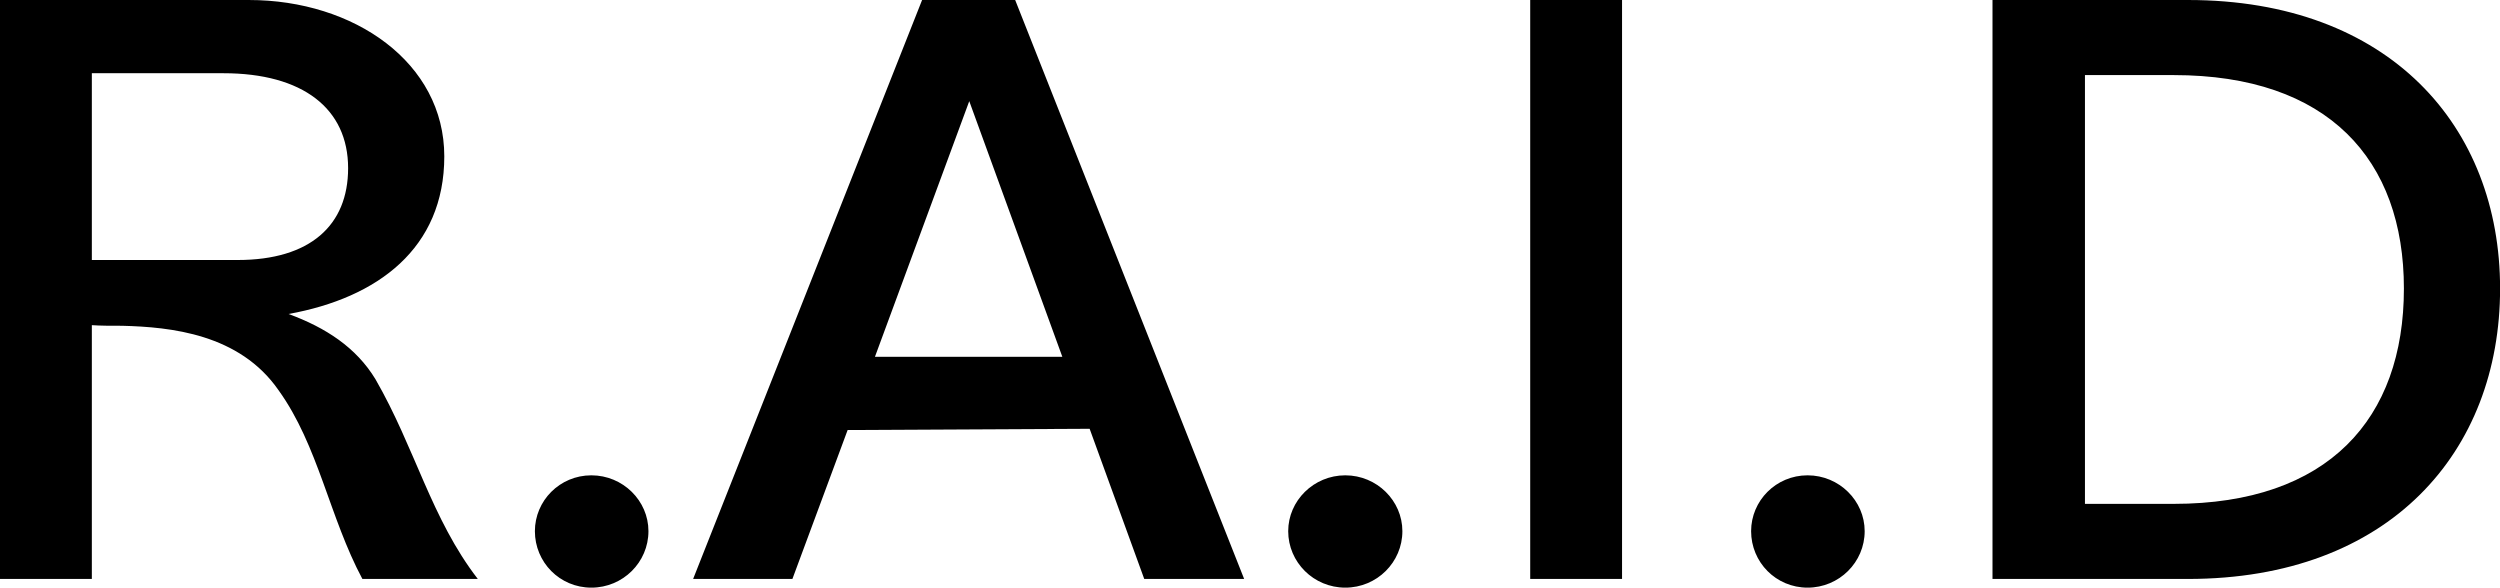 <svg data-v-423bf9ae="" xmlns="http://www.w3.org/2000/svg" viewBox="0 0 255.269 60" class="font"><!----><!----><!----><g data-v-423bf9ae="" id="bd6135b5-fa1f-4d1b-8559-30dc0c6d39fa" fill="black" transform="matrix(6.336,0,0,6.336,-7.413,-24.203)"><path d="M7.22 9.93C6.91 9.42 6.42 9.10 5.82 8.88C7.26 8.62 8.33 7.82 8.33 6.34C8.33 4.83 6.88 3.82 5.18 3.82L1.17 3.82L1.17 13.15L2.65 13.15L2.65 9.06C2.79 9.07 2.95 9.07 3.14 9.07C3.92 9.09 5.03 9.20 5.66 10.11C6.30 11.00 6.48 12.16 7.01 13.15L8.87 13.15C8.12 12.18 7.86 11.04 7.22 9.93ZM4.77 5.00C6.05 5.00 6.78 5.57 6.78 6.53C6.78 7.45 6.17 8.01 5.00 8.01L2.65 8.01L2.65 5.00ZM10.70 13.29C11.21 13.29 11.62 12.88 11.62 12.38C11.62 11.89 11.21 11.48 10.70 11.48C10.19 11.48 9.79 11.89 9.79 12.38C9.79 12.88 10.19 13.29 10.70 13.29ZM19.61 13.15L21.22 13.15L17.53 3.82L16.03 3.82L12.34 13.15L13.94 13.15L14.83 10.75L18.73 10.73ZM15.27 9.57L16.79 5.45L18.29 9.57ZM22.85 13.29C23.36 13.29 23.77 12.88 23.77 12.38C23.77 11.89 23.36 11.48 22.85 11.48C22.34 11.48 21.93 11.89 21.93 12.38C21.93 12.88 22.34 13.29 22.85 13.29ZM27.31 3.82L25.83 3.82L25.83 13.15L27.31 13.15ZM30.30 13.29C30.81 13.29 31.22 12.88 31.22 12.38C31.22 11.89 30.81 11.48 30.30 11.48C29.79 11.48 29.39 11.89 29.39 12.38C29.39 12.88 29.79 13.29 30.30 13.29ZM36.43 3.82L33.28 3.82L33.28 13.15L36.43 13.15C39.68 13.15 41.46 11.10 41.46 8.47C41.46 5.86 39.68 3.82 36.43 3.82ZM36.20 11.94L34.77 11.94L34.77 5.03L36.20 5.03C38.69 5.03 39.91 6.39 39.91 8.47C39.91 10.57 38.69 11.94 36.20 11.94Z"></path></g><!----><!----></svg>